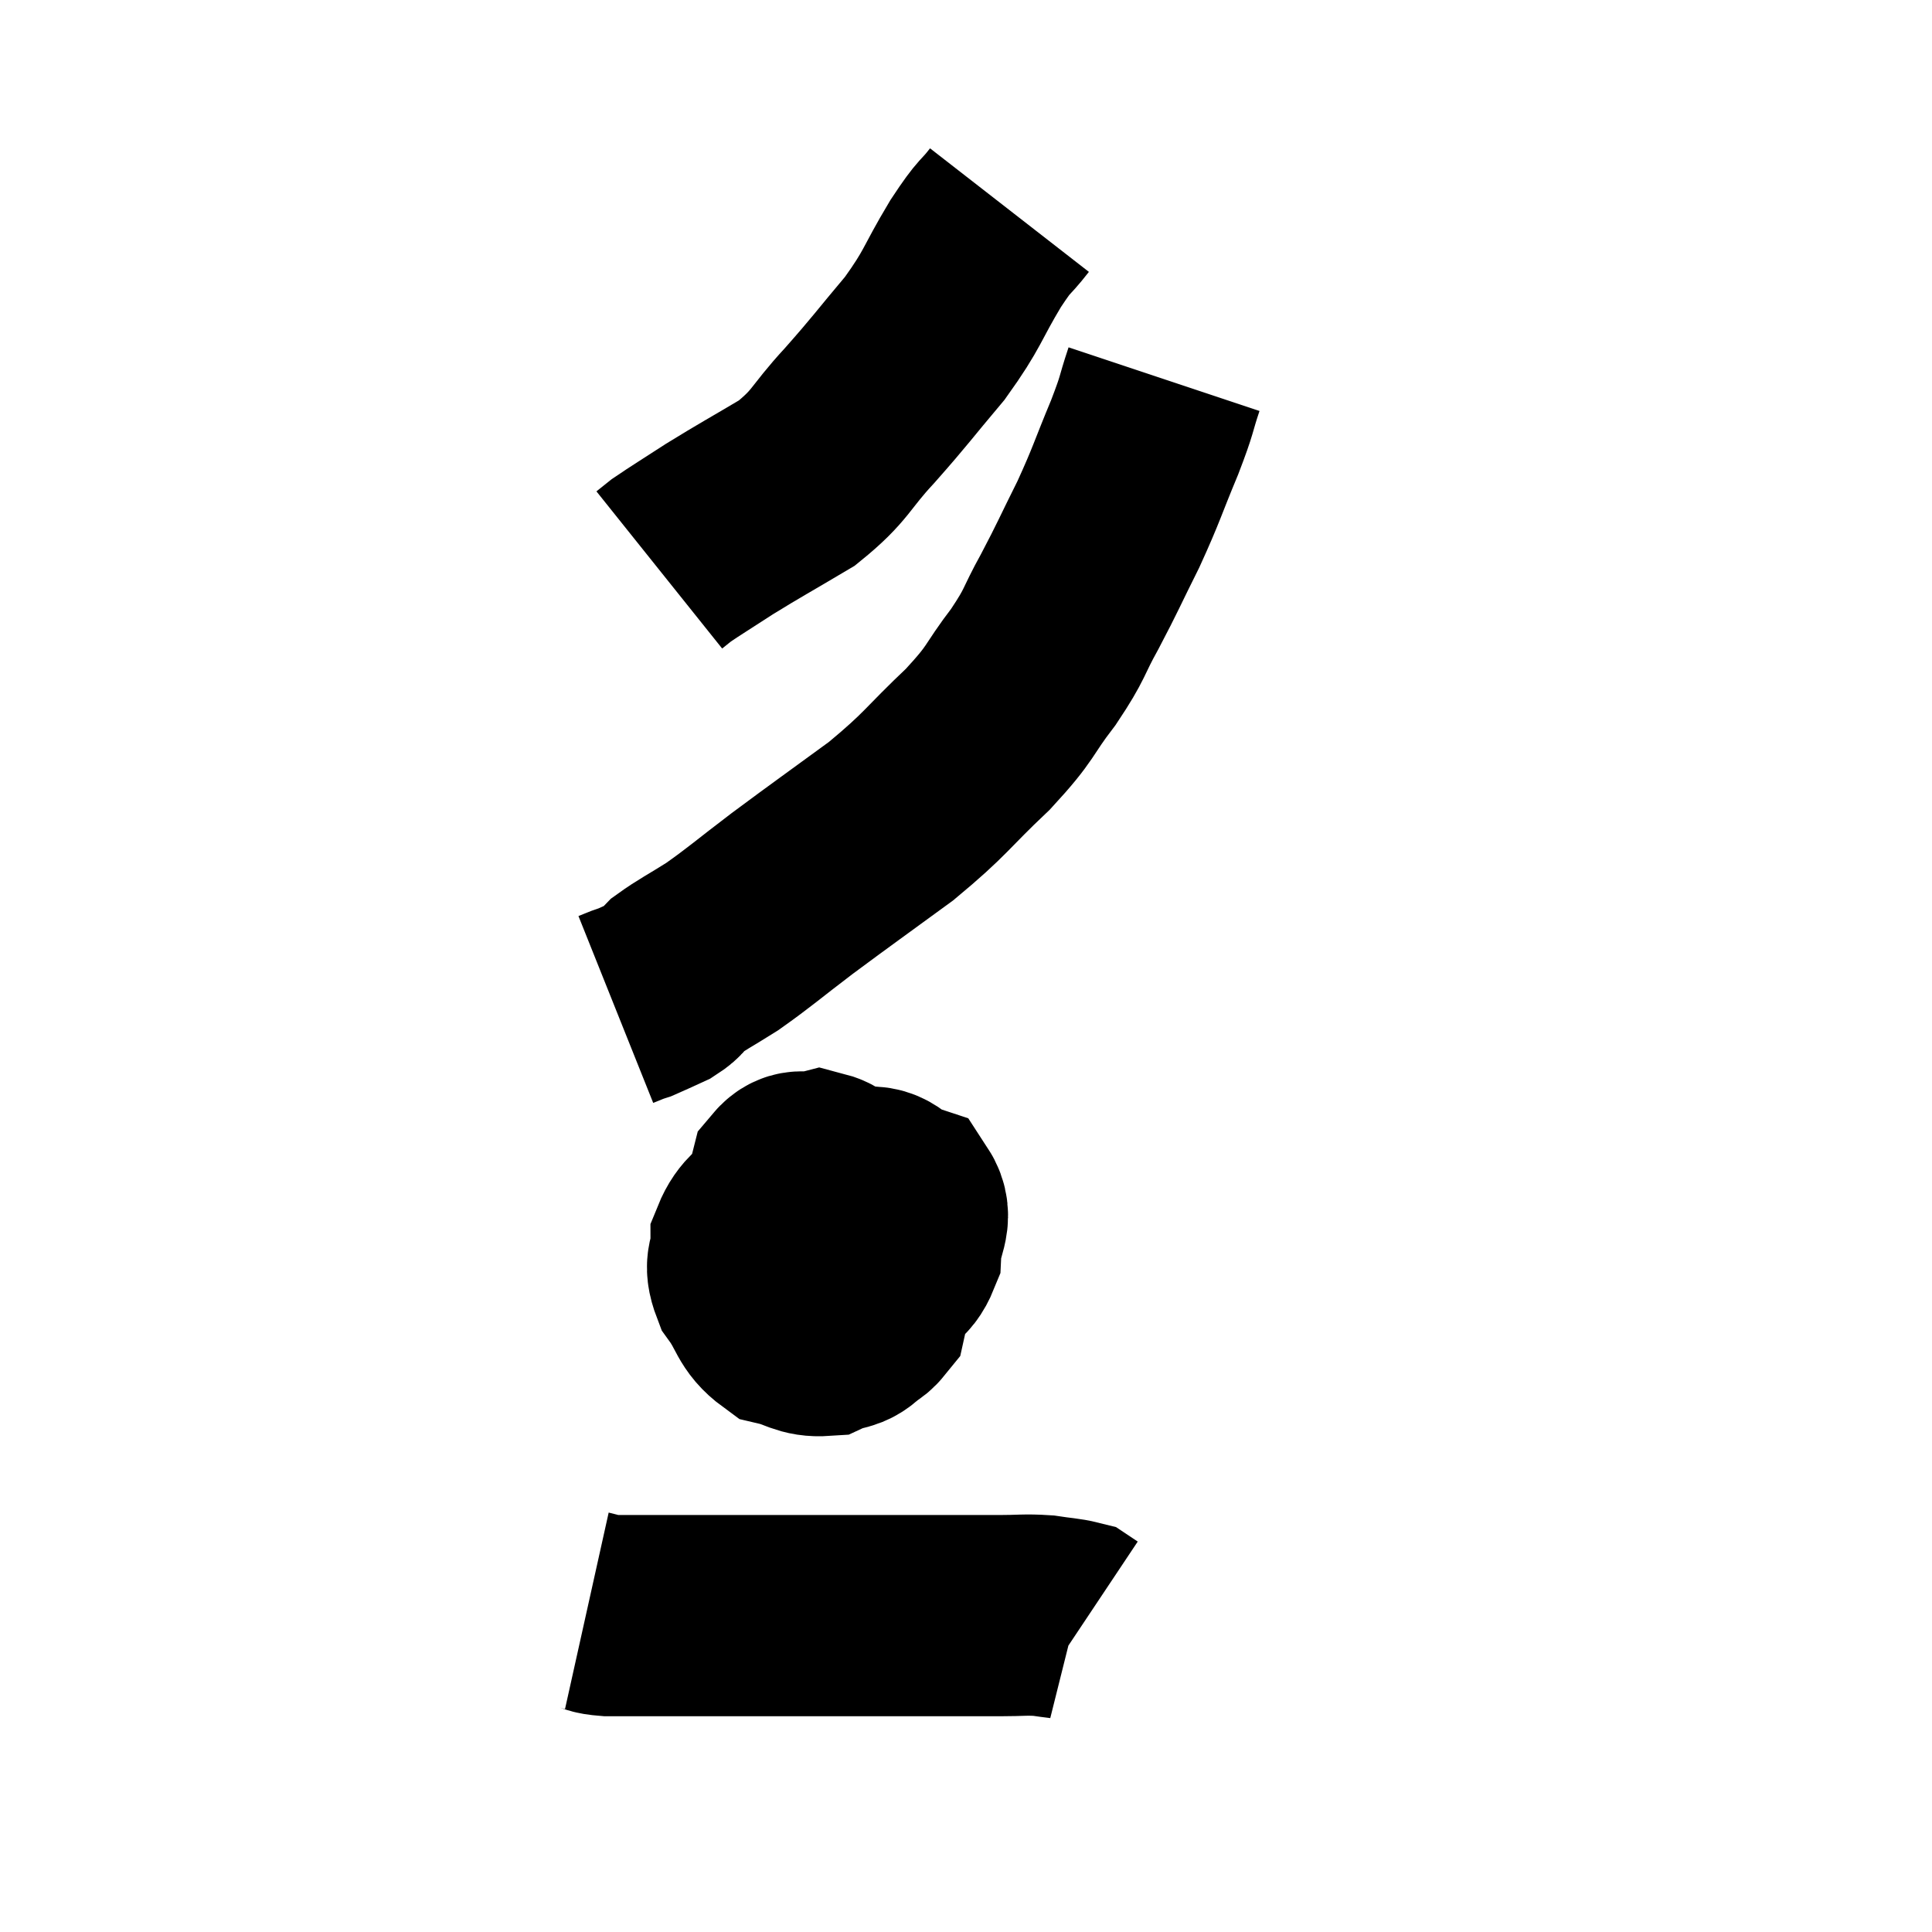 <svg width="48" height="48" viewBox="0 0 48 48" xmlns="http://www.w3.org/2000/svg"><path d="M 25.08 5.22 C 24.66 5.76, 24.765 5.505, 24.24 6.3 C 23.61 7.35, 23.7 7.395, 22.98 8.4 C 22.17 9.36, 22.155 9.42, 21.36 10.32 C 20.58 11.16, 20.67 11.295, 19.8 12 C 18.84 12.57, 18.66 12.66, 17.88 13.14 C 17.28 13.53, 17.055 13.665, 16.68 13.92 L 16.38 14.16" fill="none" stroke="black" stroke-width="5"></path><path d="M 28.92 9.42 C 28.68 10.14, 28.785 9.96, 28.44 10.86 C 27.99 11.94, 28.005 12, 27.54 13.02 C 27.06 13.98, 27.045 14.055, 26.58 14.94 C 26.13 15.75, 26.25 15.705, 25.68 16.56 C 24.99 17.46, 25.185 17.4, 24.3 18.36 C 23.22 19.38, 23.295 19.44, 22.14 20.4 C 20.91 21.3, 20.73 21.42, 19.68 22.2 C 18.81 22.86, 18.66 23.01, 17.94 23.52 C 17.37 23.88, 17.175 23.97, 16.8 24.24 C 16.62 24.42, 16.695 24.435, 16.44 24.6 C 16.11 24.75, 15.99 24.81, 15.78 24.9 C 15.69 24.93, 15.72 24.915, 15.6 24.96 L 15.3 25.08" fill="none" stroke="black" stroke-width="5"></path><path d="M 20.7 29.88 C 20.07 29.91, 19.95 29.685, 19.44 29.94 C 19.05 30.42, 18.855 30.42, 18.66 30.9 C 18.66 31.38, 18.465 31.35, 18.66 31.86 C 19.05 32.4, 18.99 32.61, 19.44 32.94 C 19.95 33.06, 20.01 33.21, 20.46 33.18 C 20.85 33, 20.985 33.105, 21.24 32.82 C 21.36 32.43, 21.375 32.625, 21.48 32.04 C 21.57 31.26, 21.78 31.08, 21.66 30.48 C 21.33 30.06, 21.33 29.985, 21 29.64 C 20.67 29.37, 20.685 29.19, 20.34 29.1 C 19.98 29.19, 19.86 28.995, 19.62 29.28 C 19.5 29.76, 19.44 29.73, 19.38 30.24 C 19.38 30.78, 19.155 30.93, 19.38 31.32 C 19.83 31.56, 19.71 31.68, 20.28 31.8 C 20.97 31.8, 21.135 31.98, 21.66 31.8 C 22.02 31.44, 22.185 31.56, 22.38 31.08 C 22.41 30.48, 22.695 30.27, 22.44 29.88 C 21.9 29.7, 21.975 29.4, 21.36 29.52 C 20.67 29.94, 20.385 29.955, 19.98 30.36 C 19.86 30.75, 19.8 30.645, 19.74 31.14 C 19.74 31.74, 19.53 31.935, 19.74 32.34 C 20.16 32.55, 20.13 32.7, 20.58 32.76 C 21.06 32.67, 21.225 32.97, 21.54 32.58 C 21.69 31.89, 21.855 31.68, 21.84 31.2 C 21.66 30.93, 21.84 30.87, 21.48 30.66 C 20.94 30.51, 20.76 30.435, 20.4 30.36 C 20.22 30.36, 20.16 30.36, 20.04 30.36 L 19.92 30.36" fill="none" stroke="black" stroke-width="5"></path><path d="M 14.58 40.02 C 14.85 40.08, 14.745 40.11, 15.12 40.14 C 15.6 40.14, 15.375 40.14, 16.08 40.14 C 17.01 40.14, 16.8 40.14, 17.94 40.14 C 19.29 40.14, 19.455 40.14, 20.64 40.14 C 21.66 40.14, 21.63 40.14, 22.68 40.14 C 23.76 40.14, 24.03 40.14, 24.84 40.14 C 25.38 40.14, 25.455 40.11, 25.92 40.14 C 26.31 40.2, 26.46 40.2, 26.7 40.26 C 26.79 40.32, 26.835 40.35, 26.88 40.38 L 26.88 40.38" fill="none" stroke="black" stroke-width="5"></path></svg>